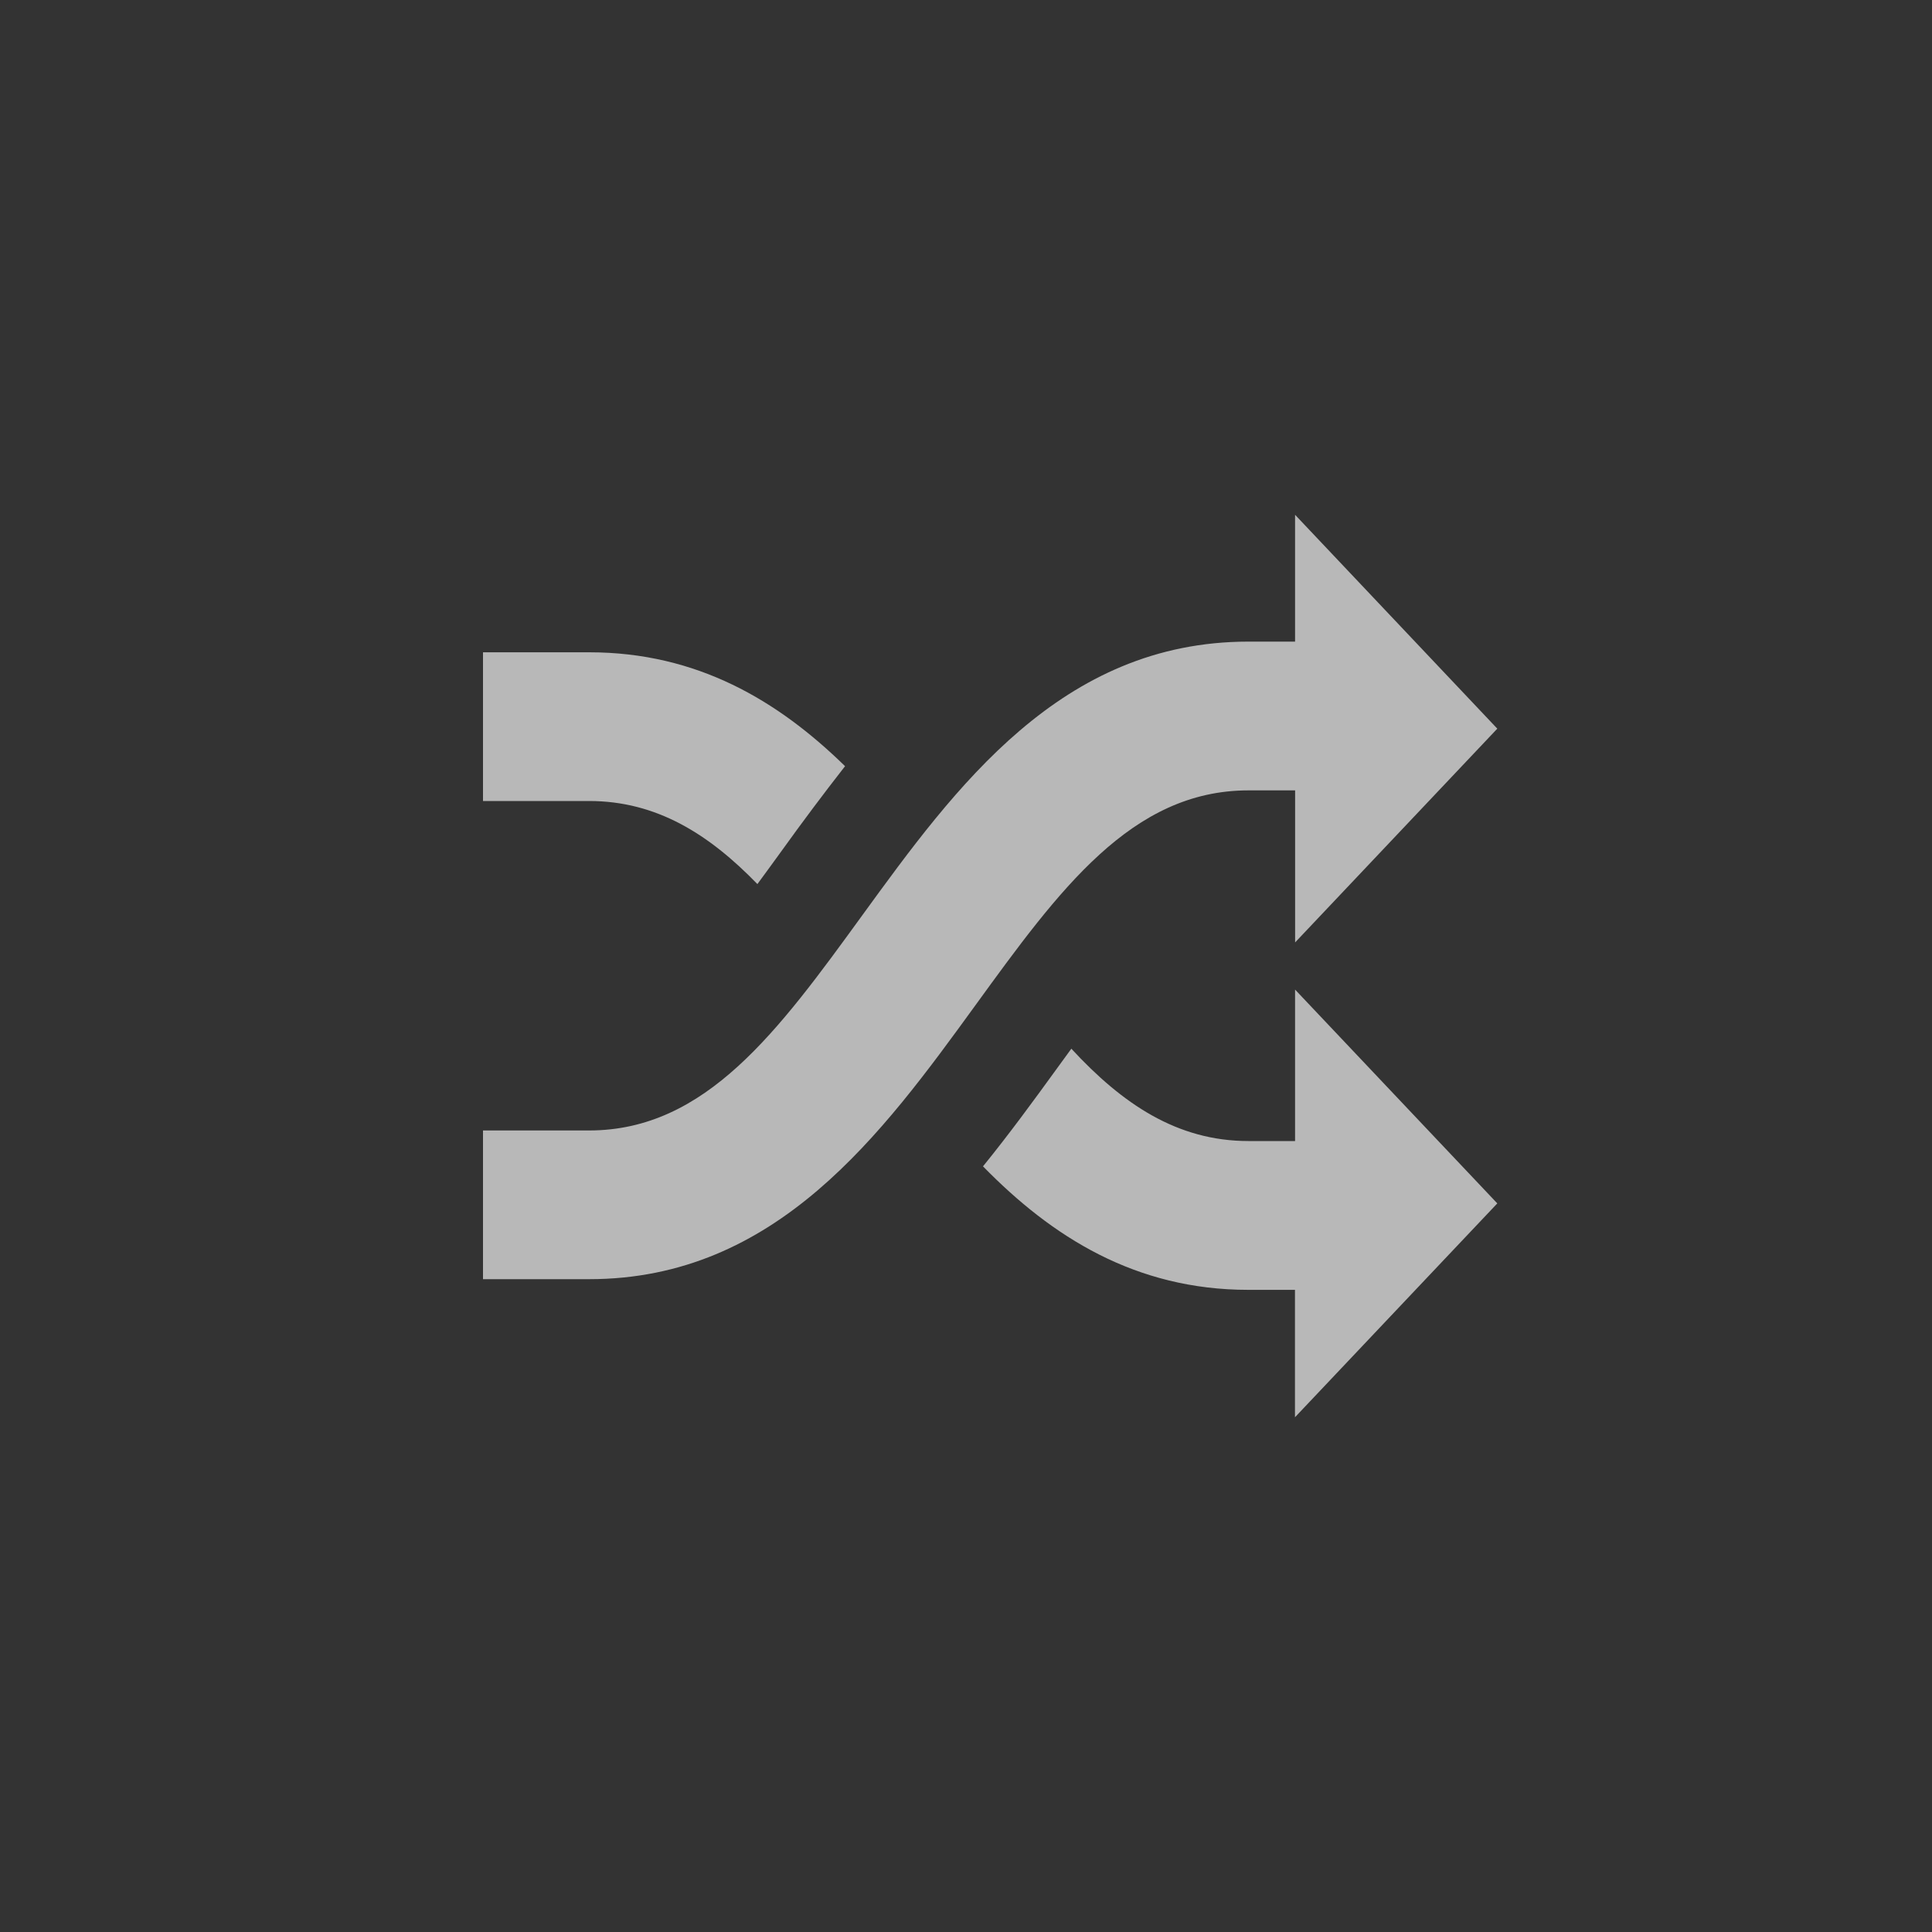 <svg width="40" height="40" viewBox="0 0 40 40" fill="none" xmlns="http://www.w3.org/2000/svg">
<rect x="0" y="0" width="40" height="40" fill="#333333" stroke="none"/>
<path d="M25.848 16.364H26.814V19.512L31 15.086L26.813 10.658V13.284H25.847C21.968 13.284 19.782 16.296 17.852 18.951C16.117 21.34 14.618 23.405 12.197 23.405H10V26.484H12.198C16.076 26.484 18.262 23.474 20.192 20.817C21.927 18.426 23.426 16.364 25.848 16.364ZM15.681 18.304C15.846 18.081 16.012 17.851 16.181 17.619C16.608 17.024 17.046 16.439 17.496 15.863C16.108 14.506 14.435 13.505 12.198 13.505H10V16.584H12.198C13.591 16.584 14.678 17.269 15.681 18.304ZM26.813 23.624H25.847C24.369 23.624 23.235 22.853 22.181 21.712L21.863 22.149C21.4 22.787 20.902 23.47 20.352 24.148C21.776 25.605 23.502 26.705 25.846 26.705H26.811V29.343L31 24.915L26.813 20.488V23.624Z" fill="white" fill-opacity="0.65"/>
</svg>
